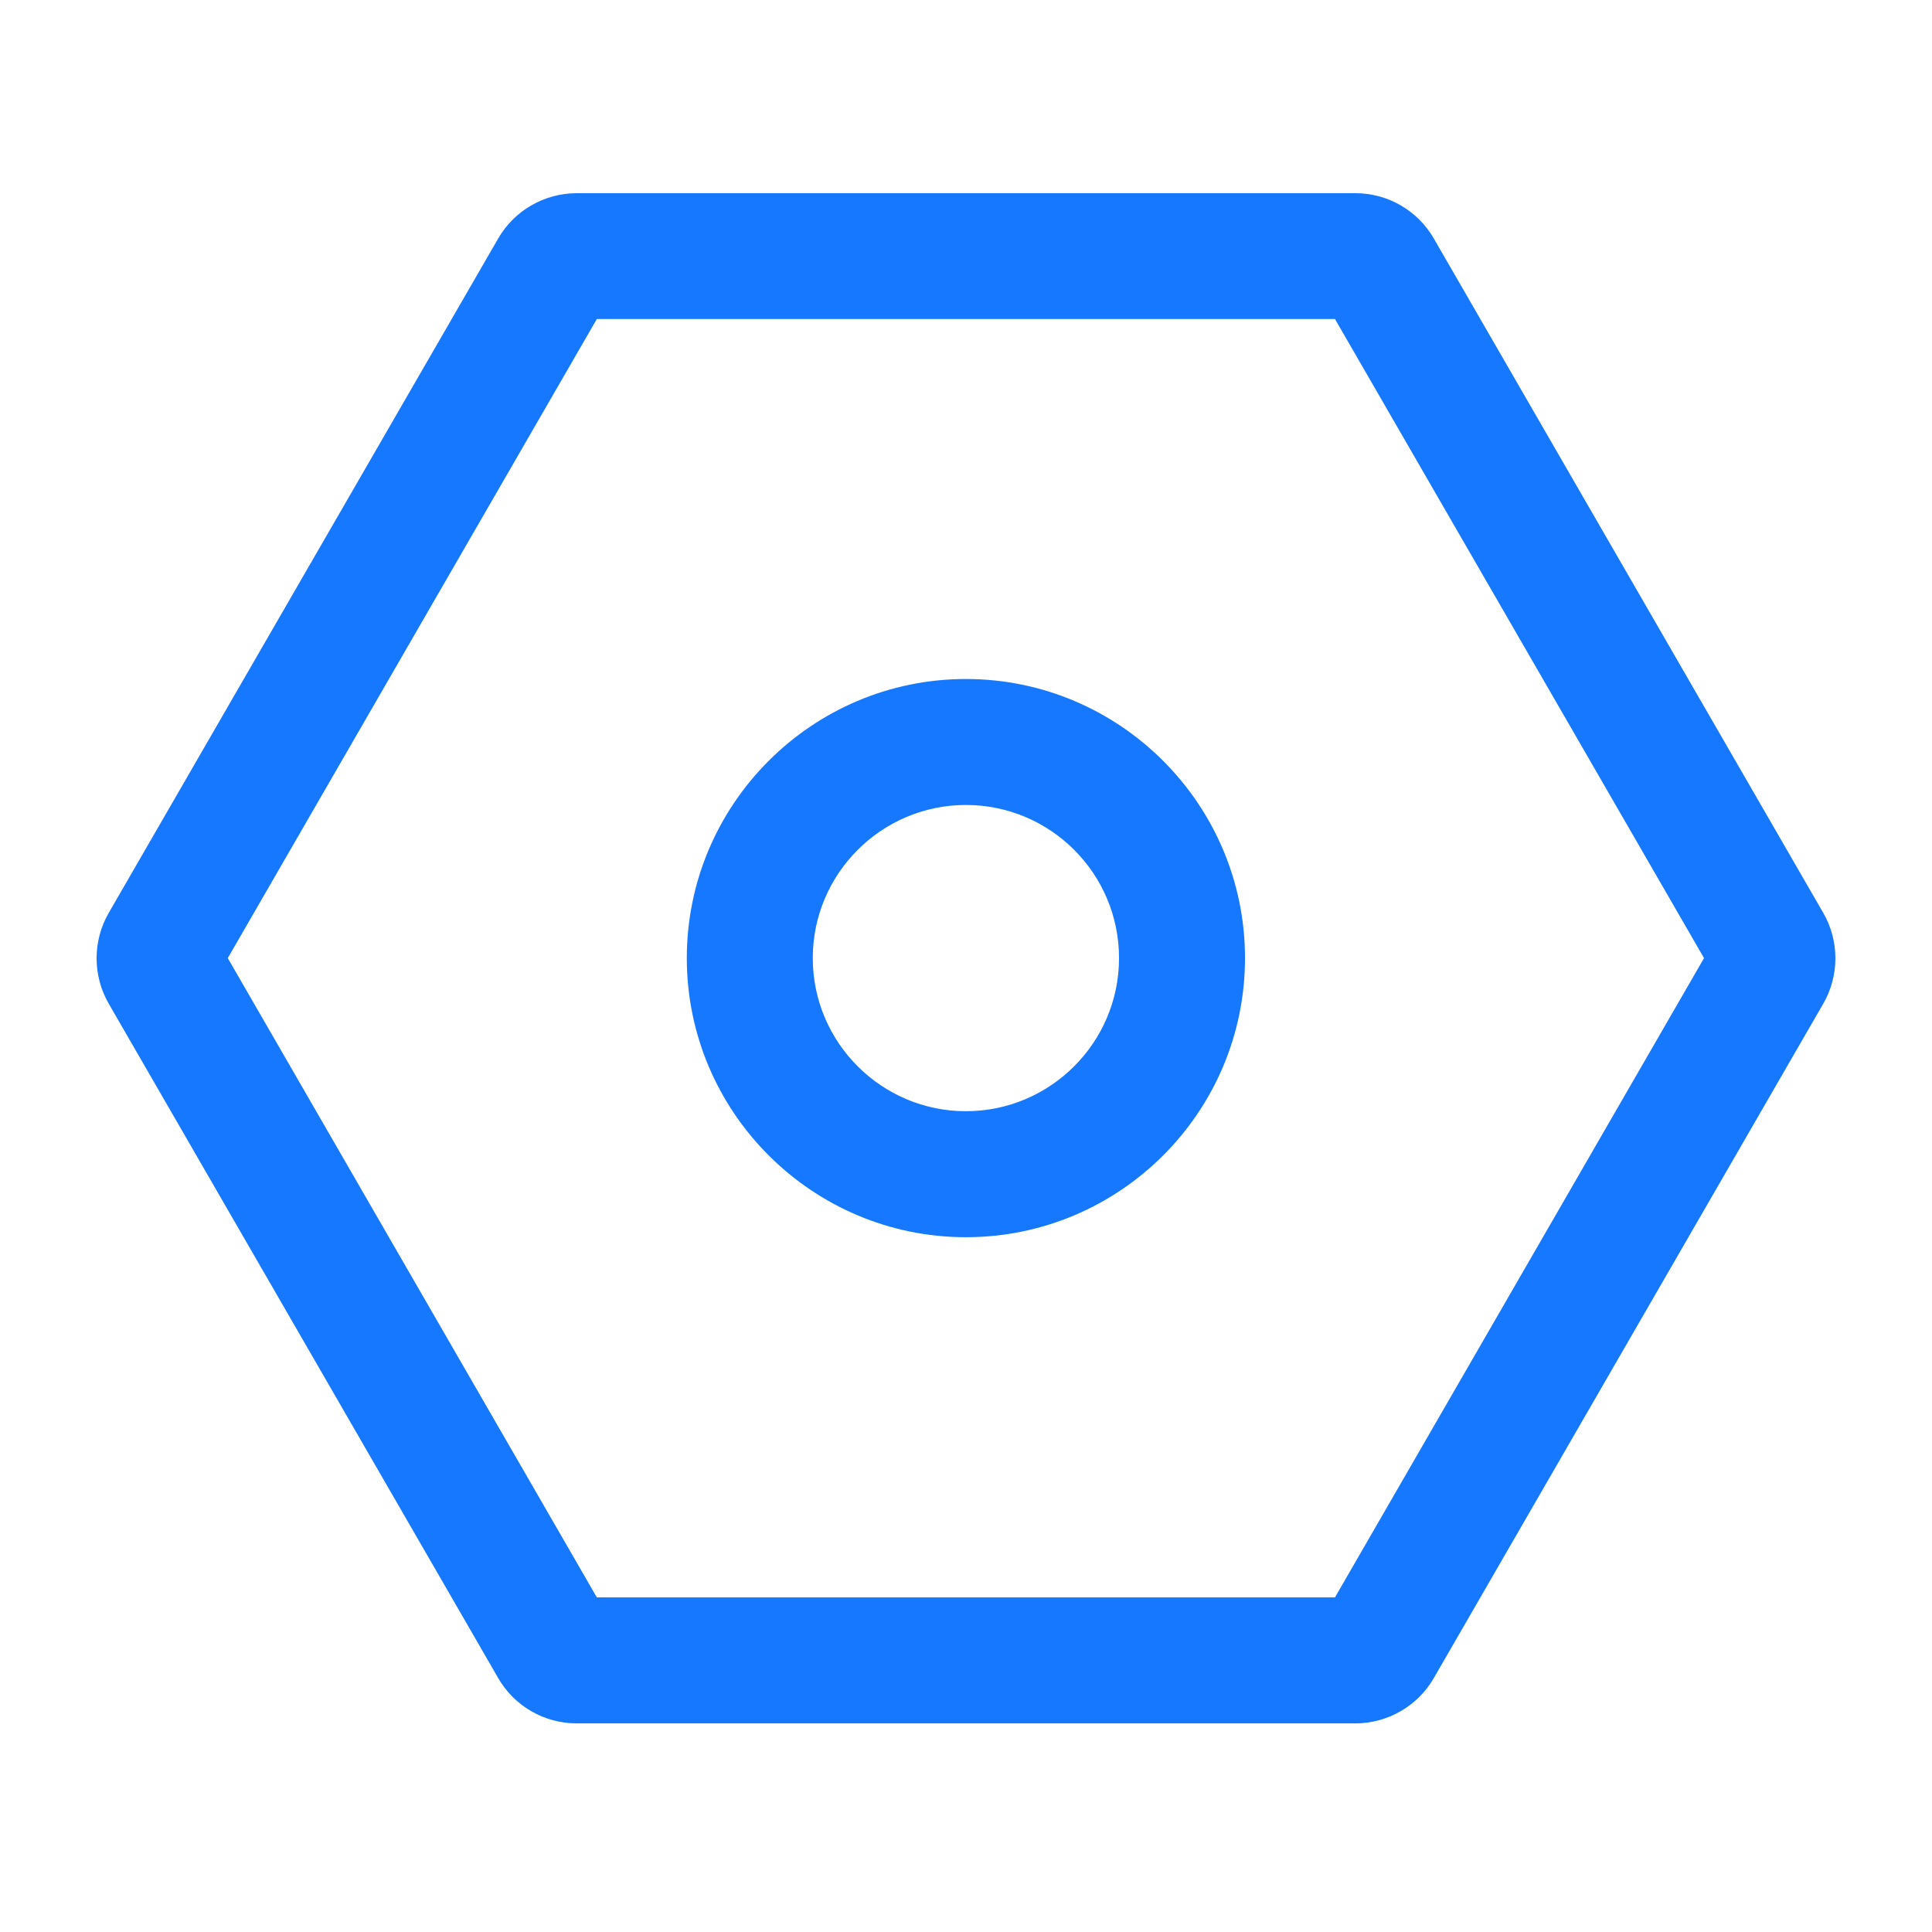 <?xml version="1.0" encoding="UTF-8"?>
<svg width="80px" height="80px" viewBox="0 0 80 80" version="1.1" xmlns="http://www.w3.org/2000/svg" xmlns:xlink="http://www.w3.org/1999/xlink">
    <title>设置_选中_slice</title>
    <g id="页面-1" stroke="none" stroke-width="1" fill="none" fill-rule="evenodd">
        <g id="画板" transform="translate(-847, -660)">
            <g id="设置-选中" transform="translate(847, 660)">
                <g id="编组-2">
                    <rect id="矩形" x="0" y="0" width="80" height="80"></rect>
                    <g id="编组" transform="translate(4, 8)" fill="#1677FF" fill-rule="nonzero">
                        <path d="M52.127,0 C53.466,0 54.705,0.719 55.37,1.874 L71.501,29.807 C72.166,30.961 72.166,32.399 71.501,33.554 L55.37,61.487 C54.705,62.642 53.458,63.361 52.127,63.361 L19.873,63.361 C18.534,63.361 17.295,62.642 16.63,61.487 L0.499,33.554 C-0.166,32.399 -0.166,30.961 0.499,29.807 L16.63,1.874 C17.295,0.719 18.542,0 19.873,0 L52.127,0 Z M51.278,5.209 L20.714,5.209 L5.432,31.673 L20.714,58.145 L51.278,58.145 L66.56,31.673 L51.278,5.209 Z M35.996,20.116 C42.367,20.116 47.553,25.302 47.553,31.673 C47.553,38.052 42.367,43.23 35.996,43.23 C29.625,43.23 24.439,38.044 24.439,31.673 C24.439,25.302 29.625,20.116 35.996,20.116 Z M35.996,25.332 C32.501,25.332 29.655,28.177 29.655,31.673 C29.655,35.168 32.501,38.013 35.996,38.013 C39.492,38.013 42.337,35.168 42.337,31.673 C42.337,28.177 39.499,25.332 35.996,25.332 Z" id="形状结合"></path>
                    </g>
                </g>
                <g id="编组" transform="translate(0, 4)"></g>
            </g>
        </g>
    </g>
</svg>